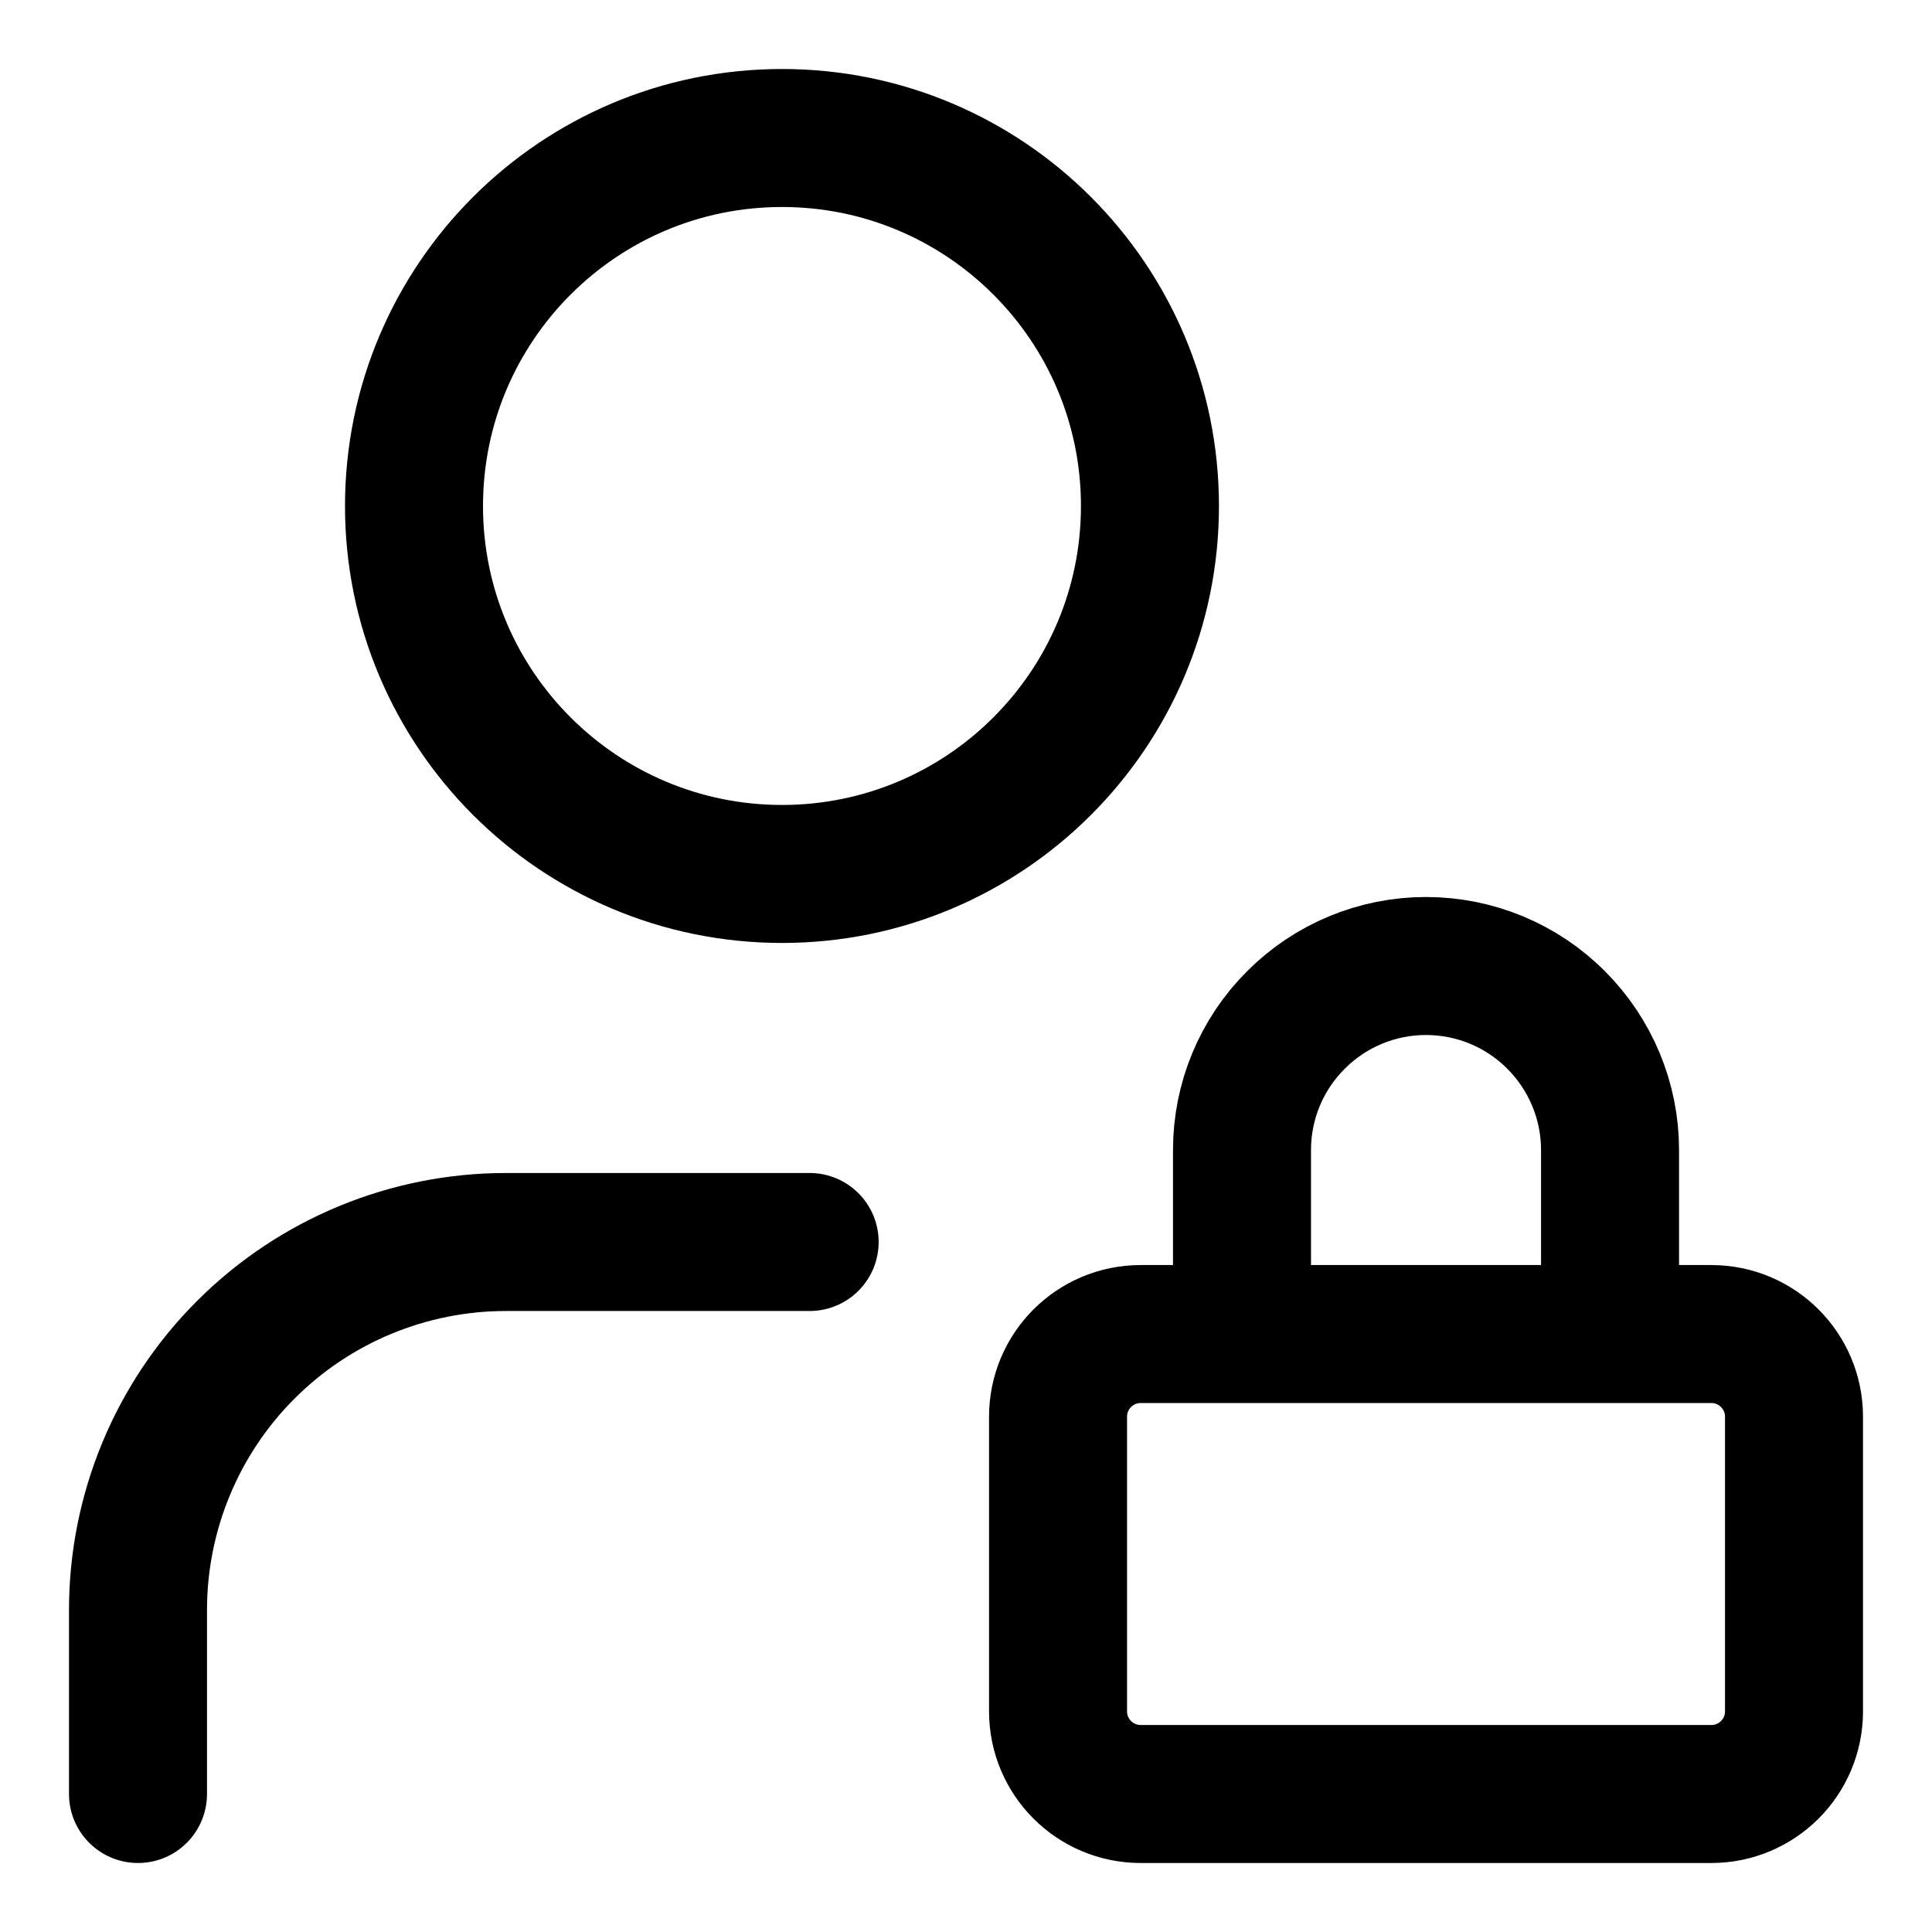 <svg width="14" height="14" viewBox="0 0 14 14" fill="none" xmlns="http://www.w3.org/2000/svg">
<path d="M5.867 9H3.667C2.959 9 2.281 9.281 1.781 9.781C1.281 10.281 1 10.959 1 11.667V13M9 9.333V8.333C9 7.98 9.14 7.641 9.391 7.391C9.641 7.14 9.98 7 10.333 7C10.687 7 11.026 7.14 11.276 7.391C11.526 7.641 11.667 7.98 11.667 8.333V9.333M8.333 3.667C8.333 5.139 7.139 6.333 5.667 6.333C4.194 6.333 3 5.139 3 3.667C3 2.194 4.194 1 5.667 1C7.139 1 8.333 2.194 8.333 3.667ZM8.266 9.667H12.401C12.732 9.667 13 9.935 13 10.266V12.401C13 12.732 12.732 13 12.401 13H8.266C7.935 13 7.667 12.732 7.667 12.401V10.266C7.667 9.935 7.935 9.667 8.266 9.667Z" stroke="black" stroke-linecap="round" stroke-linejoin="round"/>
</svg>
